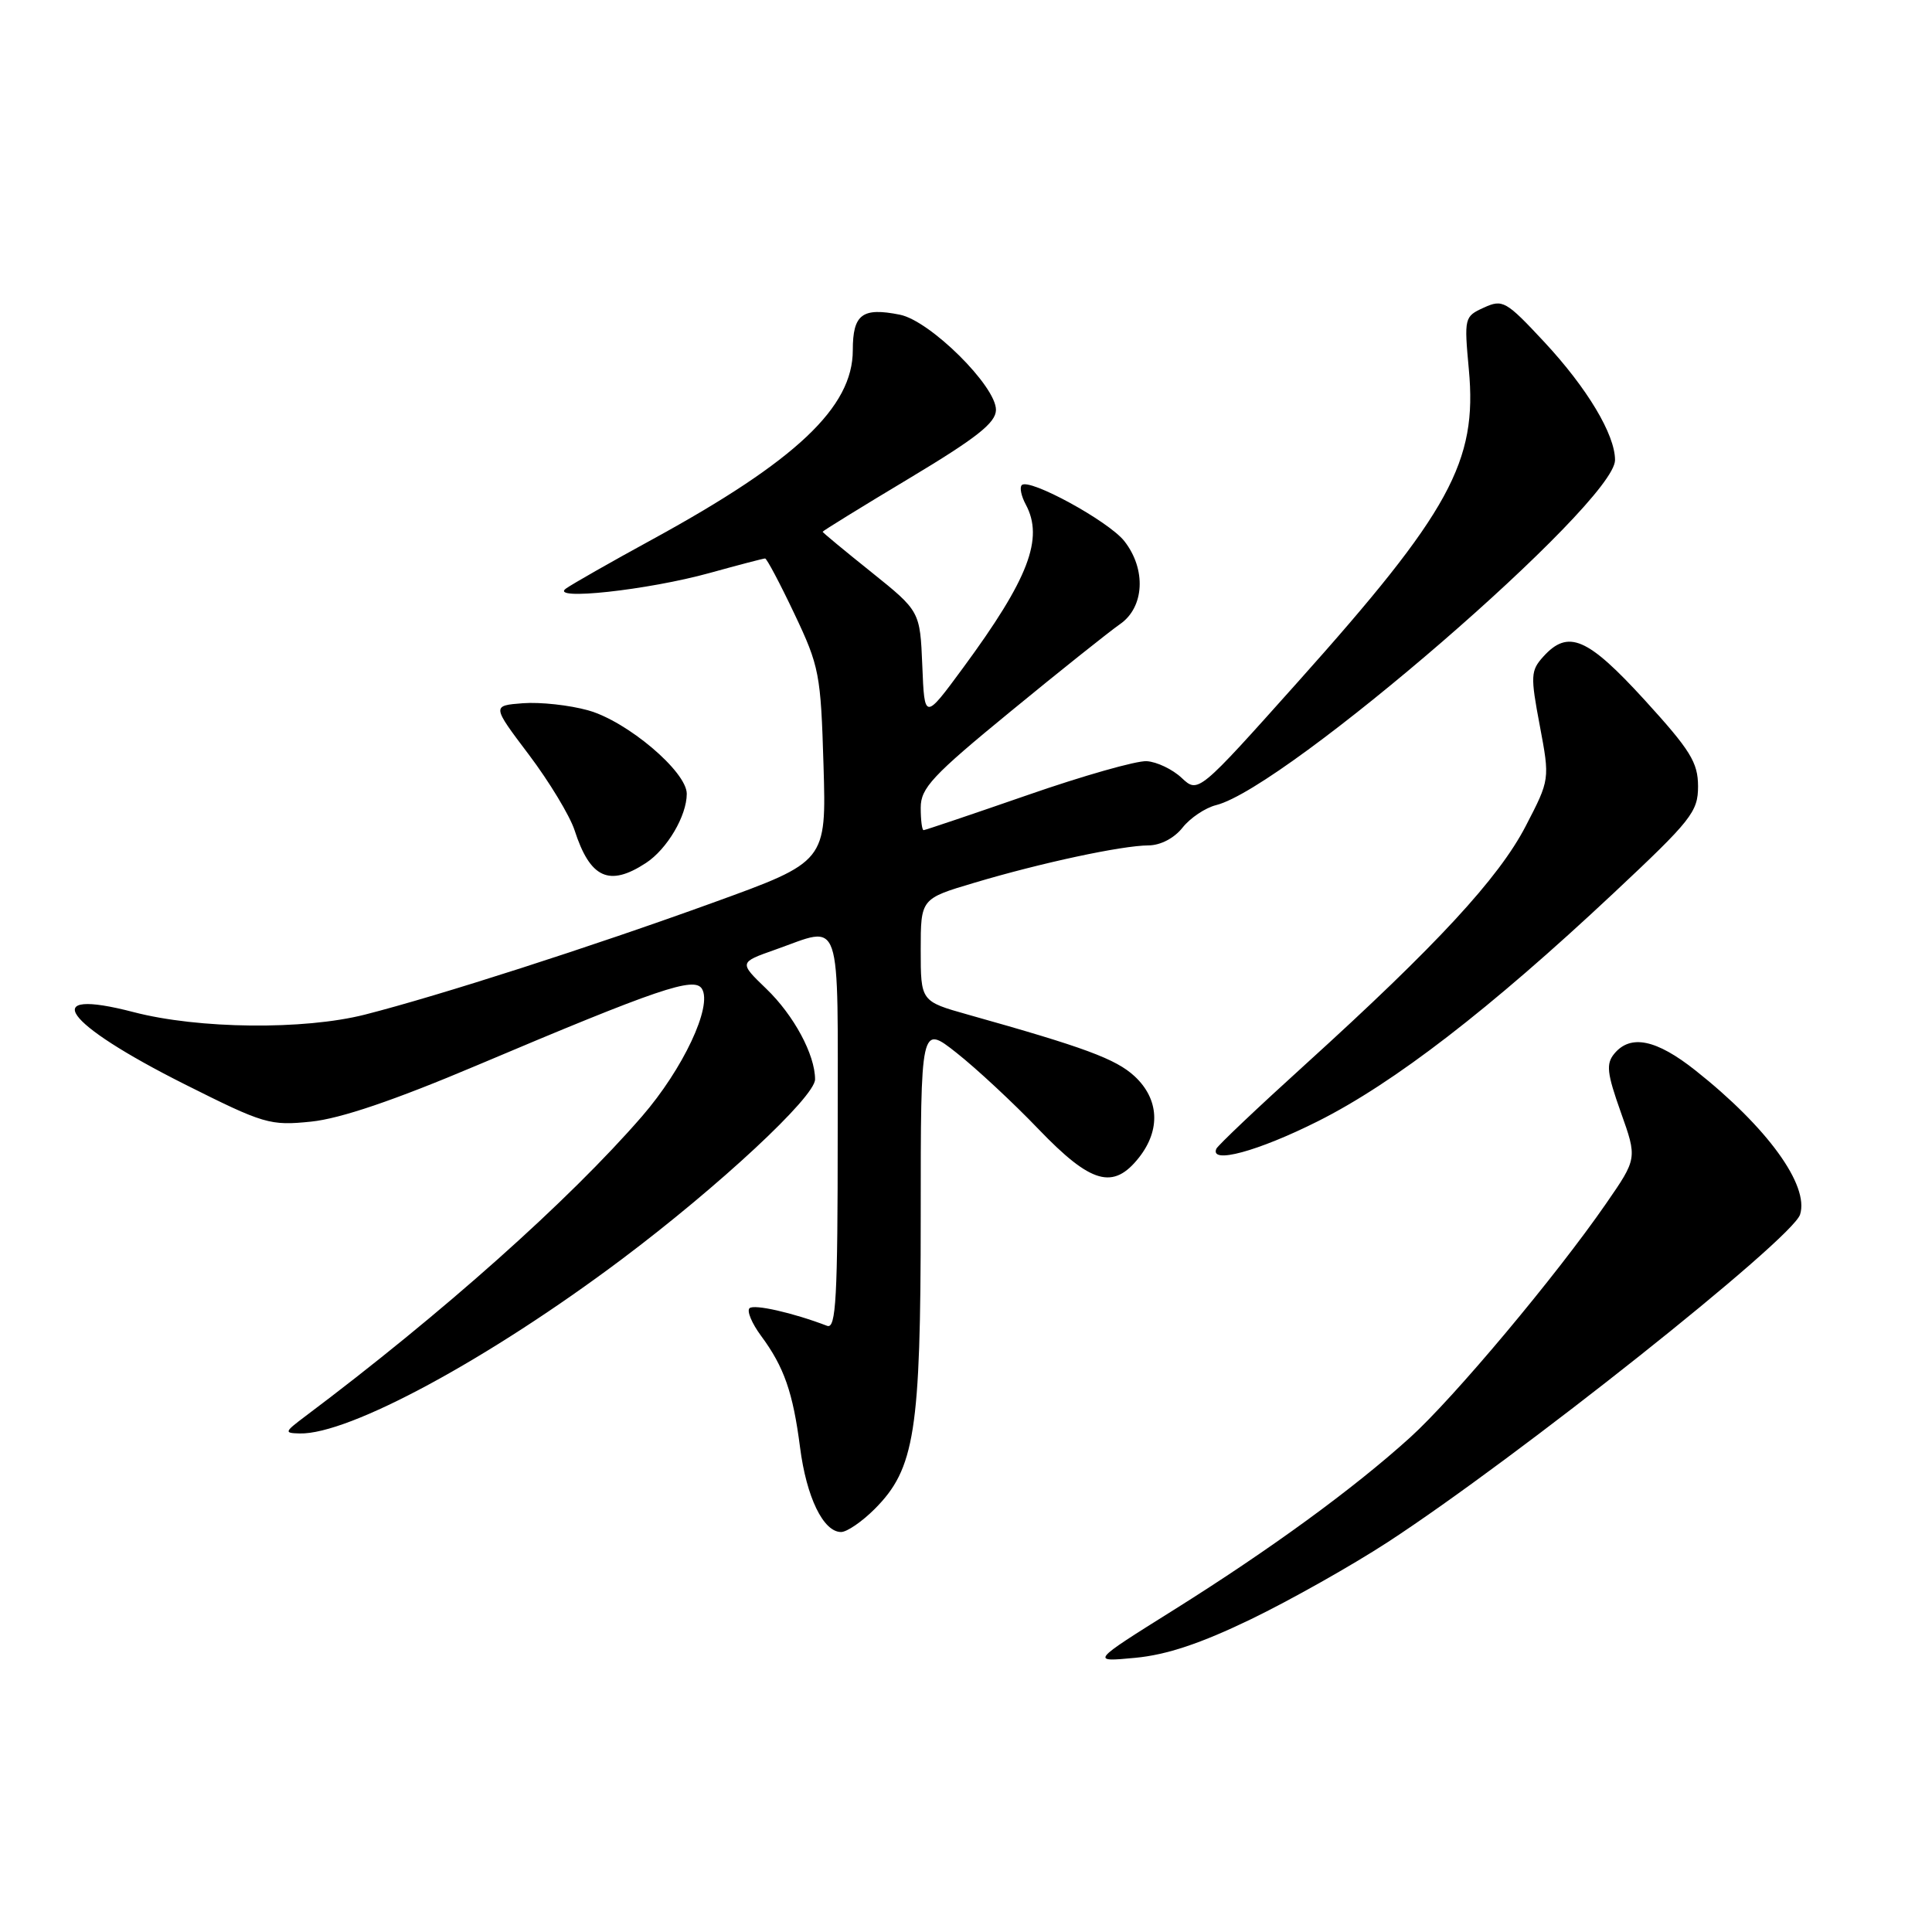 <?xml version="1.0" encoding="UTF-8" standalone="no"?>
<!DOCTYPE svg PUBLIC "-//W3C//DTD SVG 1.1//EN" "http://www.w3.org/Graphics/SVG/1.1/DTD/svg11.dtd" >
<svg xmlns="http://www.w3.org/2000/svg" xmlns:xlink="http://www.w3.org/1999/xlink" version="1.1" viewBox="0 0 256 256">
 <g >
 <path fill="currentColor"
d=" M 165.79 214.54 C 170.98 212.03 179.12 207.44 183.87 204.35 C 200.96 193.21 237.49 164.19 238.52 160.93 C 239.75 157.06 234.18 149.38 224.66 141.84 C 219.48 137.73 216.06 137.02 213.91 139.61 C 212.79 140.96 212.92 142.18 214.76 147.36 C 216.95 153.50 216.95 153.50 212.80 159.50 C 206.21 169.04 192.63 185.25 186.83 190.49 C 179.31 197.29 168.40 205.25 155.55 213.31 C 144.50 220.23 144.50 220.23 150.42 219.67 C 154.59 219.28 159.13 217.76 165.79 214.54 Z  M 115.90 199.95 C 121.22 194.62 122.00 189.69 122.00 161.20 C 122.00 135.76 122.00 135.76 126.75 139.51 C 129.36 141.57 134.26 146.12 137.62 149.63 C 144.59 156.88 147.52 157.70 150.93 153.37 C 153.81 149.70 153.59 145.63 150.34 142.61 C 147.85 140.31 143.71 138.78 128.25 134.44 C 122.00 132.68 122.00 132.68 122.00 125.88 C 122.00 119.08 122.00 119.08 129.11 116.97 C 137.95 114.33 148.64 112.04 152.18 112.02 C 153.78 112.01 155.59 111.06 156.69 109.67 C 157.70 108.39 159.70 107.04 161.15 106.68 C 170.41 104.35 214.00 66.65 214.00 60.96 C 214.00 57.58 210.32 51.44 204.64 45.33 C 199.55 39.87 199.12 39.62 196.62 40.76 C 194.03 41.94 194.00 42.10 194.63 48.97 C 195.77 61.17 192.14 67.81 172.01 90.32 C 158.77 105.13 158.77 105.13 156.57 103.07 C 155.37 101.94 153.28 100.94 151.94 100.86 C 150.60 100.78 143.48 102.80 136.13 105.36 C 128.77 107.91 122.58 110.00 122.38 110.00 C 122.17 110.00 122.00 108.66 122.00 107.02 C 122.00 104.42 123.54 102.77 133.91 94.27 C 140.46 88.89 146.99 83.69 148.41 82.70 C 151.65 80.46 151.90 75.42 148.98 71.70 C 146.89 69.05 136.36 63.30 135.39 64.28 C 135.08 64.58 135.32 65.74 135.92 66.85 C 138.34 71.36 136.29 76.70 127.63 88.47 C 122.50 95.44 122.50 95.44 122.21 88.21 C 121.91 80.99 121.91 80.99 115.46 75.81 C 111.91 72.97 109.00 70.56 109.00 70.46 C 109.00 70.36 114.16 67.17 120.47 63.39 C 129.44 58.01 131.95 56.02 131.97 54.32 C 132.01 51.19 123.25 42.50 119.24 41.70 C 114.25 40.70 113.00 41.64 113.00 46.41 C 113.00 53.96 105.50 61.05 86.50 71.44 C 81.00 74.44 75.83 77.39 75.00 77.98 C 72.70 79.62 85.83 78.20 94.08 75.91 C 97.87 74.86 101.16 74.00 101.38 74.00 C 101.60 74.00 103.35 77.30 105.26 81.33 C 108.57 88.30 108.76 89.31 109.12 101.42 C 109.50 114.17 109.50 114.17 94.50 119.60 C 78.31 125.47 58.20 131.93 48.36 134.44 C 40.26 136.50 26.28 136.35 17.70 134.11 C 4.95 130.79 8.32 135.55 24.45 143.66 C 35.00 148.95 35.76 149.18 41.23 148.62 C 45.11 148.22 52.22 145.81 63.23 141.15 C 87.27 130.98 92.00 129.38 93.01 131.02 C 94.43 133.31 90.51 141.64 85.07 147.92 C 75.41 159.06 58.62 174.03 40.42 187.69 C 37.67 189.76 37.63 189.89 39.71 189.94 C 46.23 190.11 64.78 180.07 82.37 166.87 C 95.29 157.17 108.00 145.34 108.00 143.02 C 108.00 139.75 105.19 134.53 101.54 131.02 C 97.92 127.53 97.92 127.53 102.71 125.84 C 111.71 122.67 111.00 120.60 111.00 150.11 C 111.00 172.04 110.78 176.13 109.60 175.68 C 105.09 173.95 99.89 172.77 99.31 173.35 C 98.94 173.72 99.63 175.36 100.84 177.00 C 103.90 181.13 105.07 184.50 106.01 191.78 C 106.86 198.39 109.09 203.00 111.45 203.00 C 112.22 203.00 114.22 201.63 115.90 199.95 Z  M 174.65 148.56 C 184.71 143.51 197.41 133.72 213.75 118.40 C 224.14 108.66 225.00 107.58 225.00 104.18 C 224.99 101.02 223.99 99.41 217.92 92.75 C 210.34 84.46 207.79 83.37 204.50 87.00 C 202.82 88.86 202.78 89.55 204.03 96.15 C 205.37 103.28 205.37 103.28 202.16 109.47 C 198.59 116.36 190.33 125.29 173.00 141.01 C 166.68 146.74 161.35 151.79 161.17 152.22 C 160.28 154.29 166.68 152.56 174.65 148.56 Z  M 85.59 114.35 C 88.40 112.51 91.00 108.10 91.00 105.18 C 91.00 102.25 83.11 95.57 77.95 94.13 C 75.47 93.43 71.58 93.01 69.30 93.18 C 65.17 93.50 65.17 93.50 70.08 100.00 C 72.78 103.58 75.50 108.08 76.13 110.00 C 78.19 116.38 80.72 117.54 85.59 114.35 Z "/>
</g>
</svg>